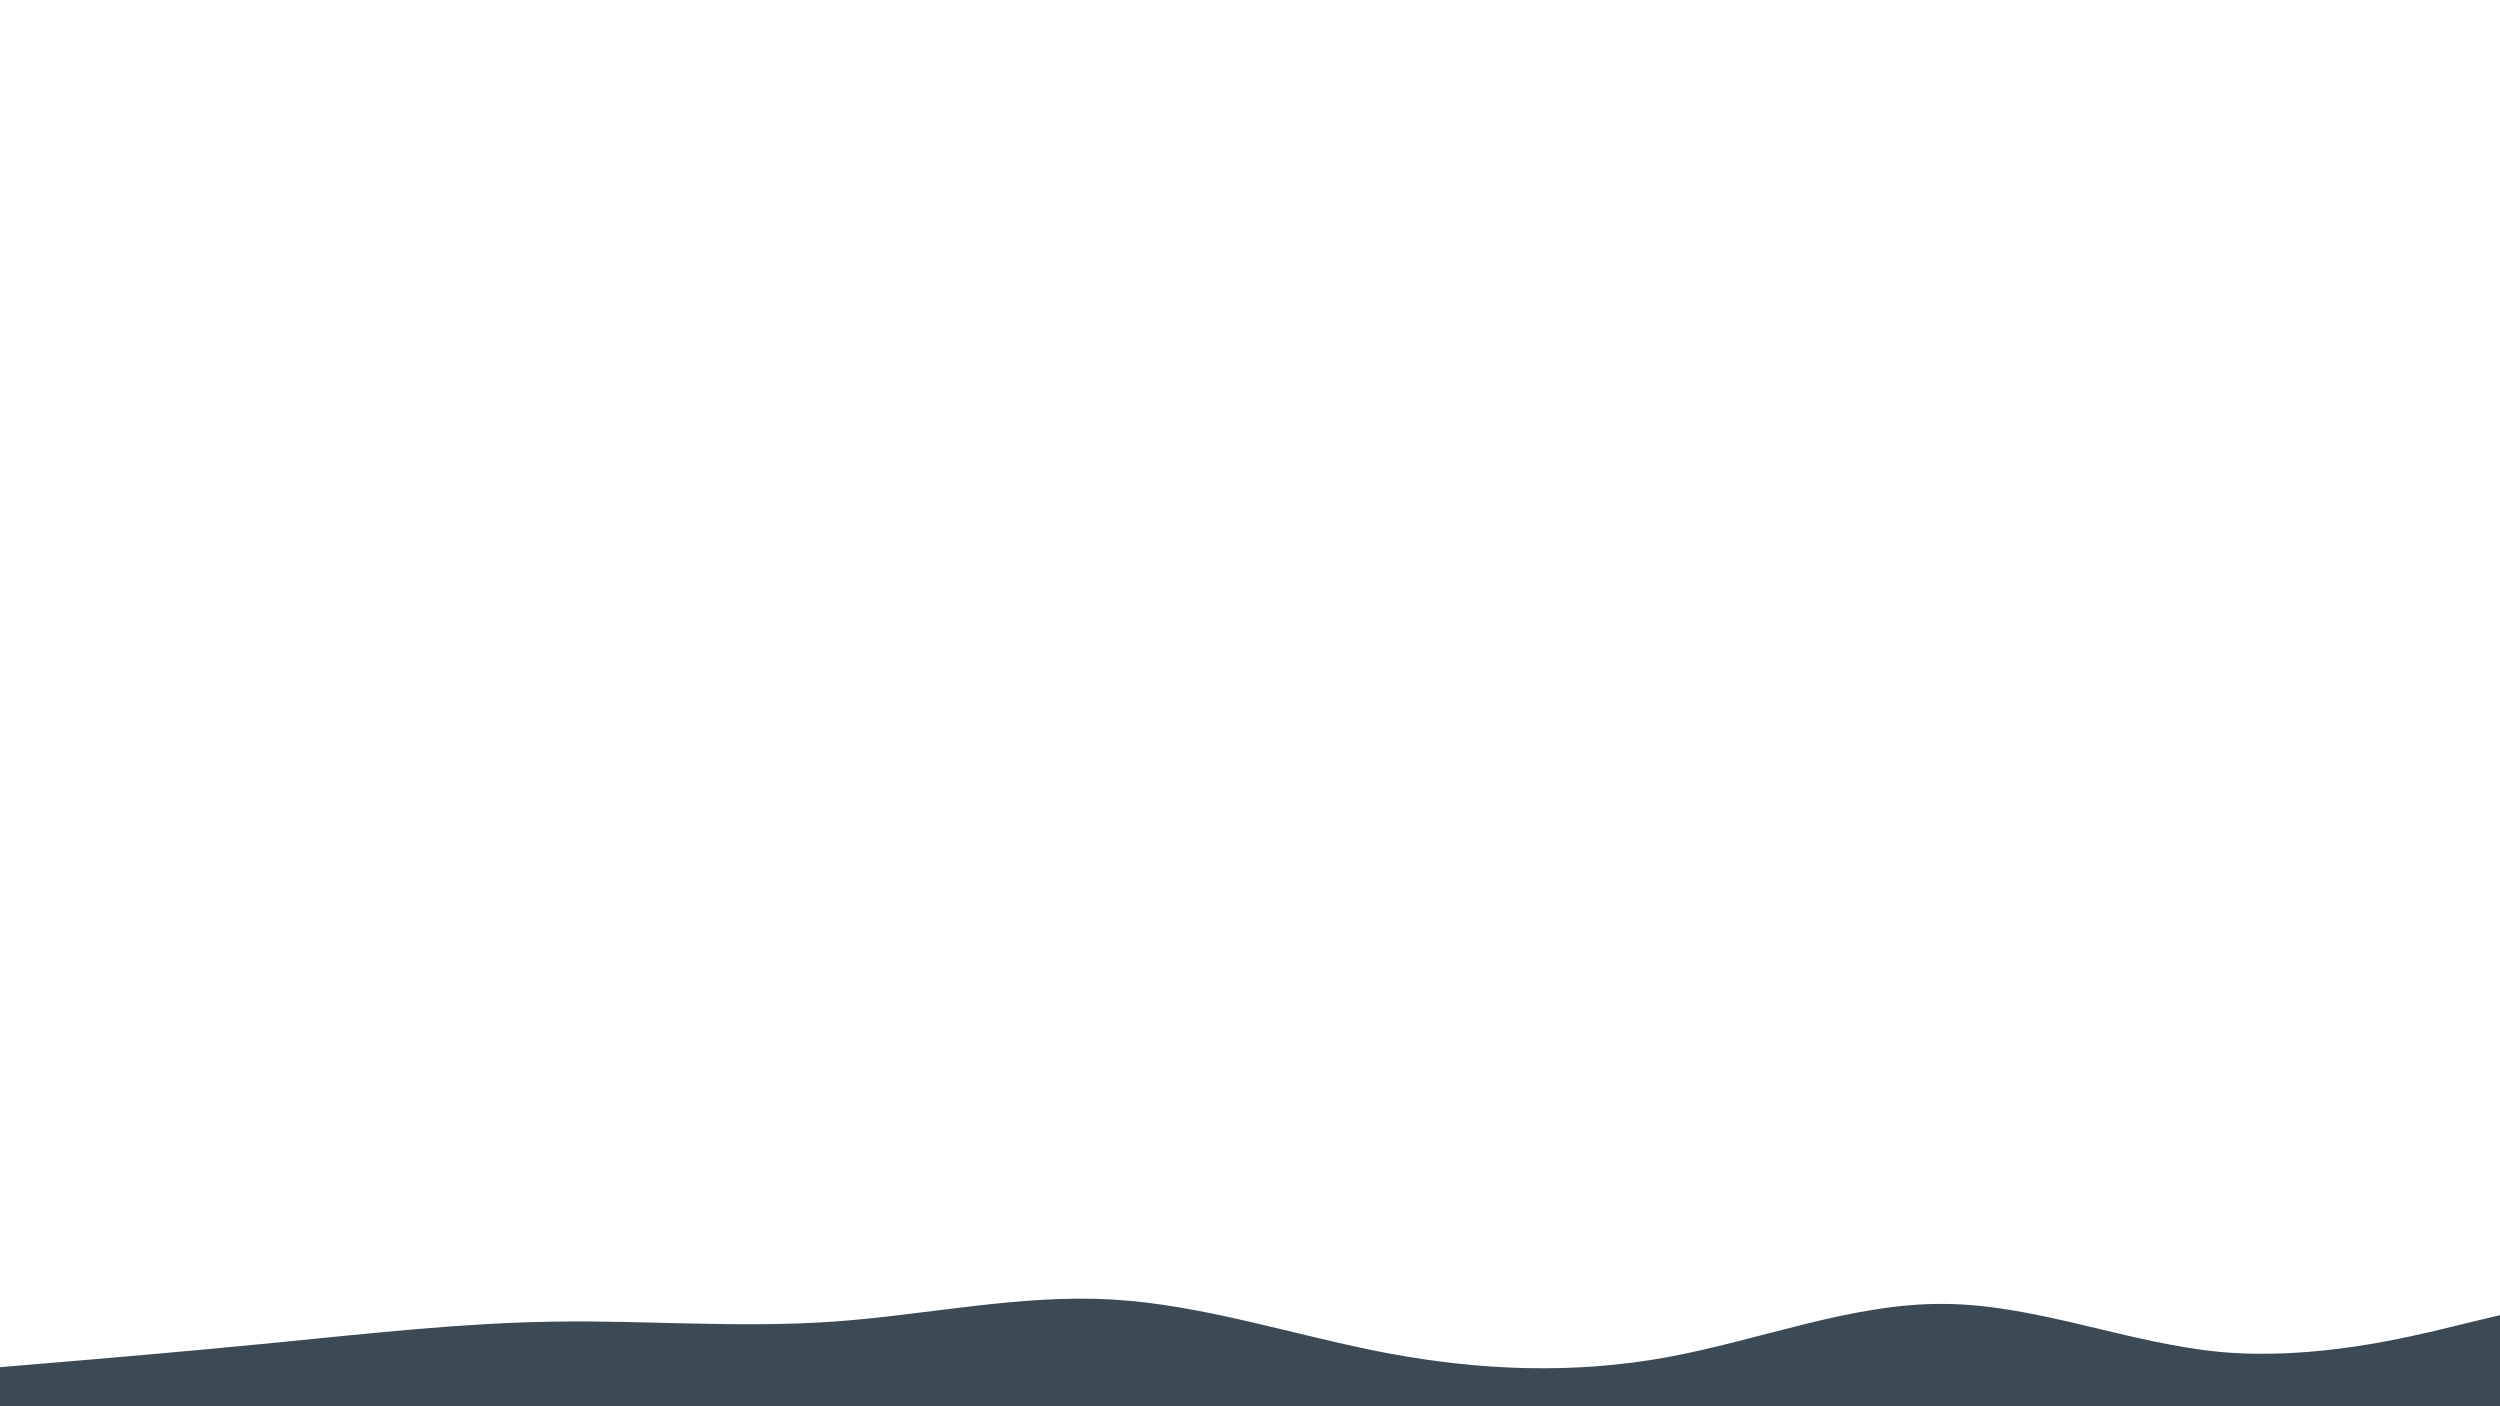 <svg id="visual" viewBox="0 0 960 540" width="960" height="540" xmlns="http://www.w3.org/2000/svg" xmlns:xlink="http://www.w3.org/1999/xlink" version="1.1"><path d="M0 525L17.8 523.5C35.7 522 71.3 519 106.8 515.5C142.3 512 177.7 508 213.2 507.5C248.7 507 284.3 510 320 507.5C355.7 505 391.3 497 426.8 499C462.3 501 497.7 513 533.2 519.7C568.7 526.3 604.3 527.7 640 521.2C675.7 514.7 711.3 500.3 746.8 500.7C782.3 501 817.7 516 853.2 519.2C888.7 522.3 924.3 513.7 942.2 509.3L960 505L960 541L942.2 541C924.3 541 888.7 541 853.2 541C817.7 541 782.3 541 746.8 541C711.3 541 675.7 541 640 541C604.3 541 568.7 541 533.2 541C497.7 541 462.3 541 426.8 541C391.3 541 355.7 541 320 541C284.3 541 248.7 541 213.2 541C177.7 541 142.3 541 106.8 541C71.3 541 35.7 541 17.8 541L0 541Z" fill="#3B4A55" stroke-linecap="round" stroke-linejoin="miter"></path></svg>
